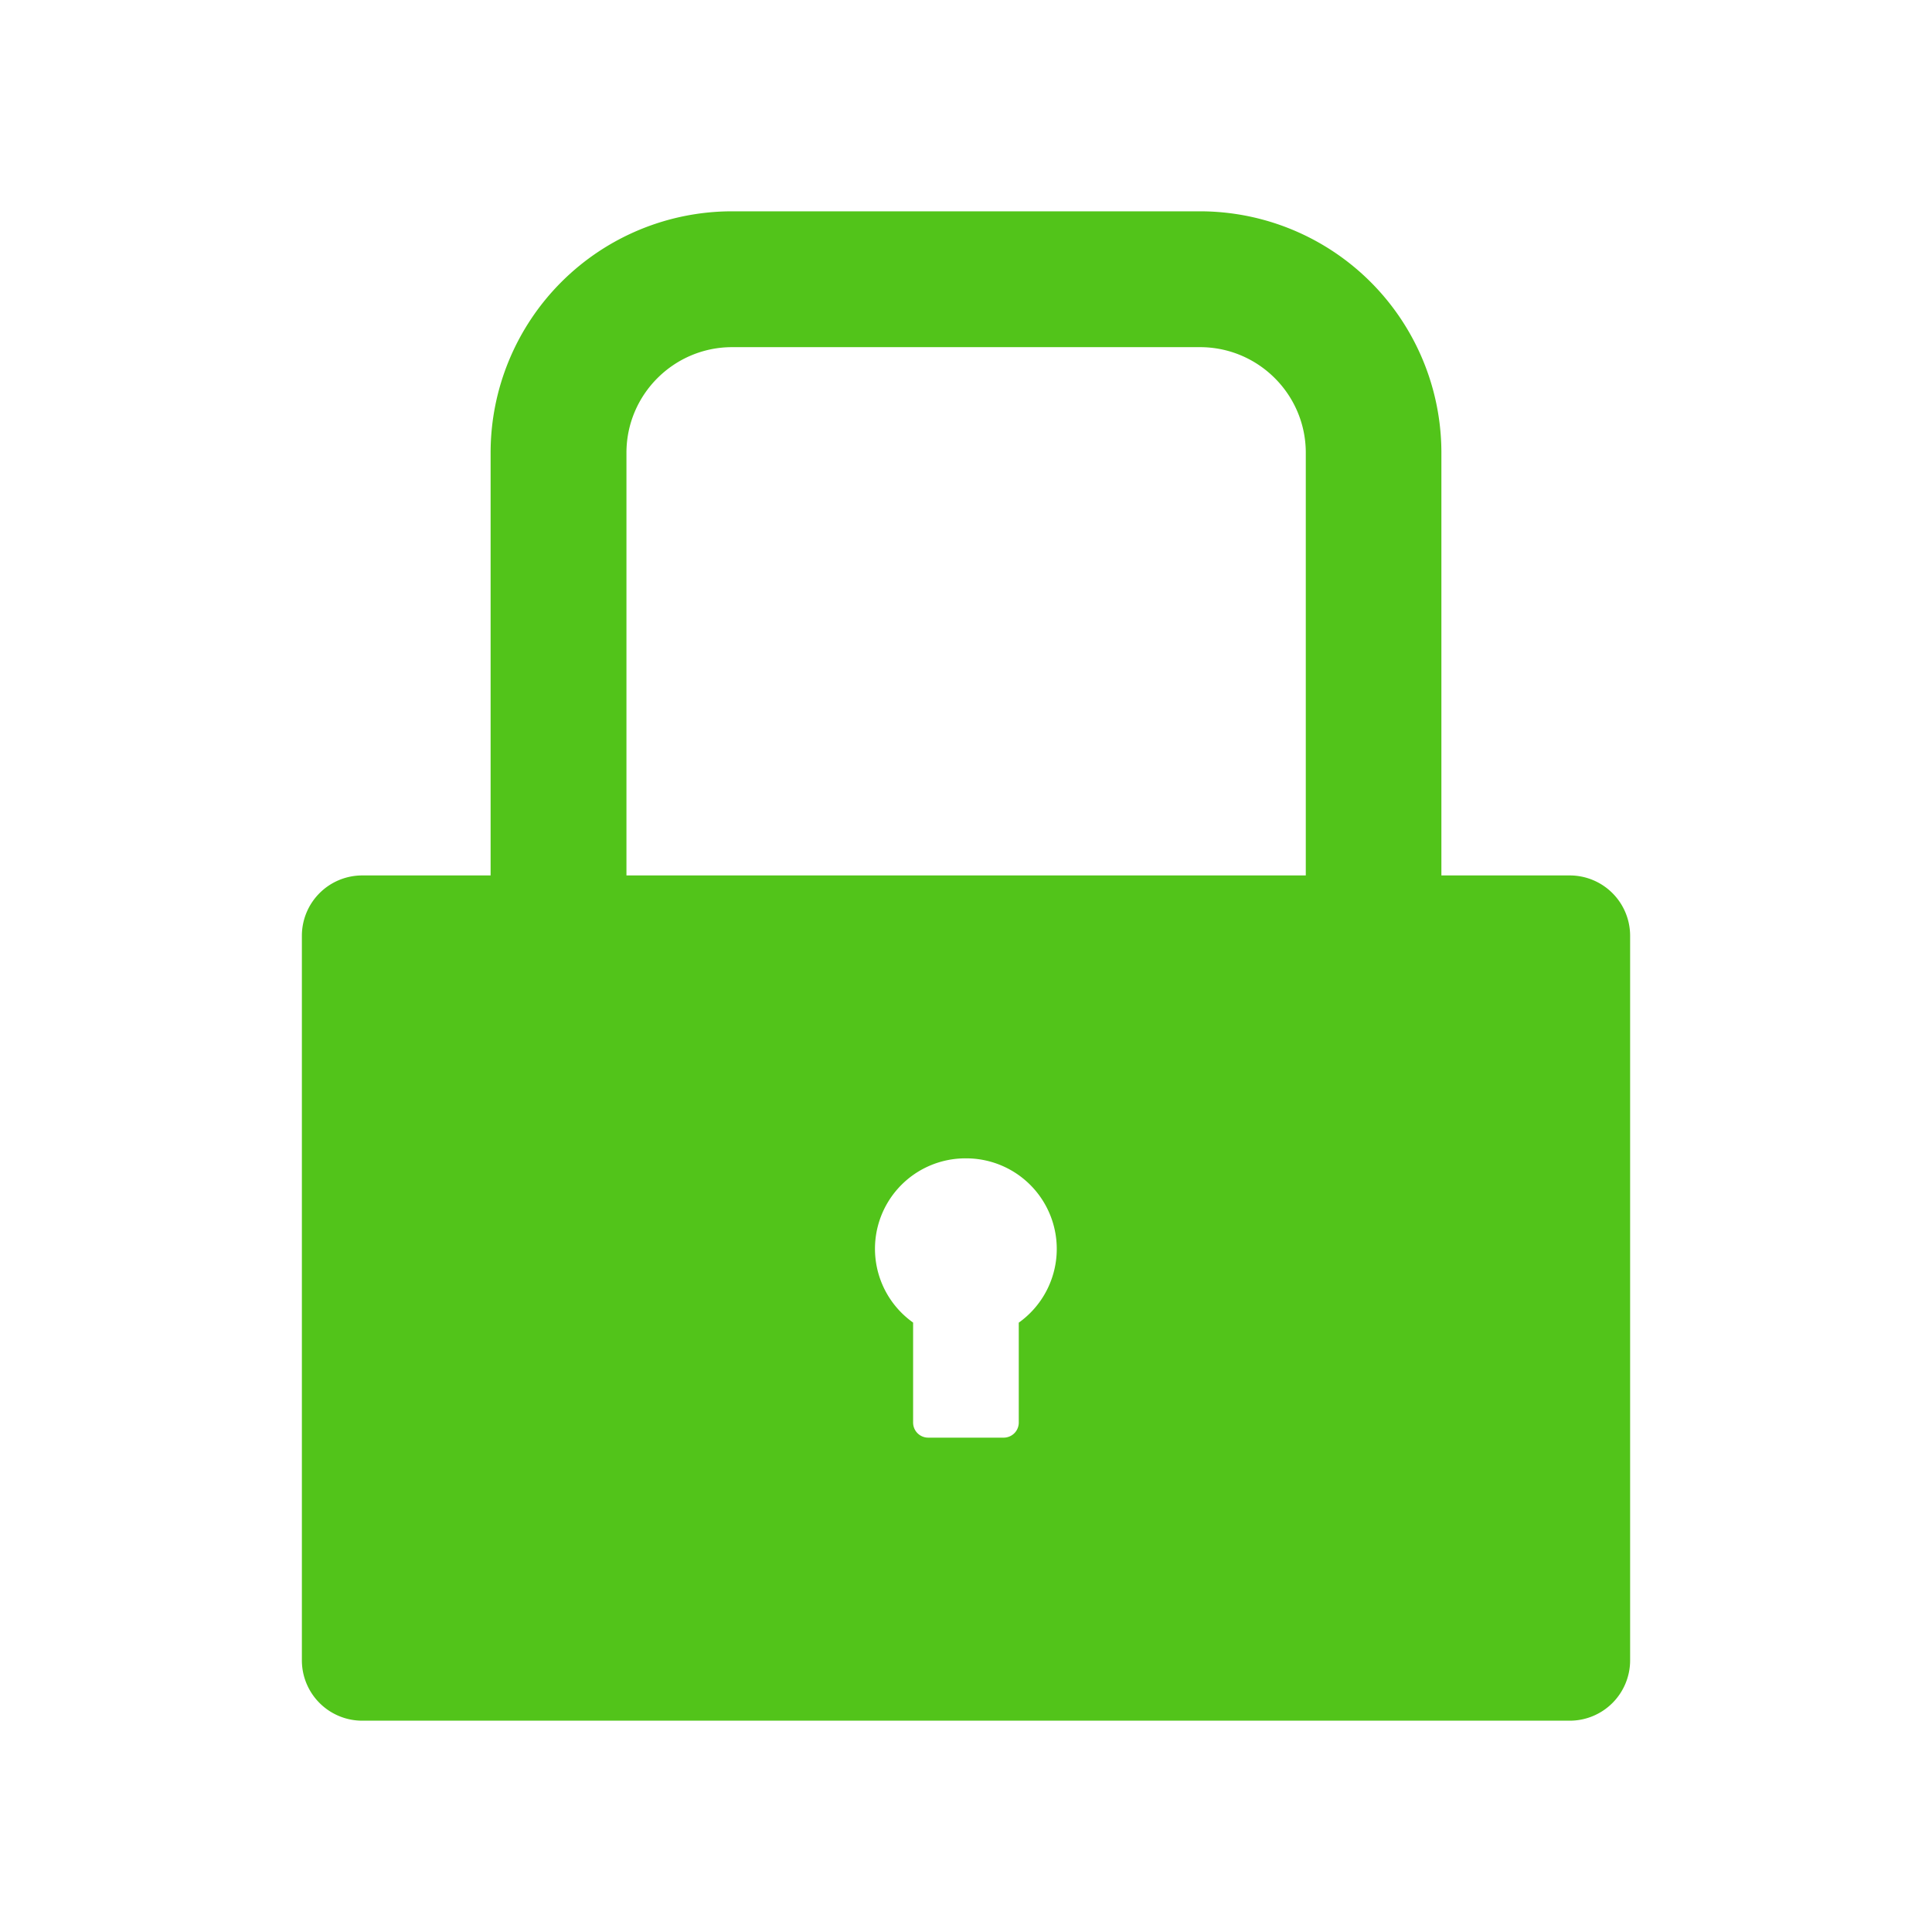 <?xml version="1.0" standalone="no"?>
<!DOCTYPE svg PUBLIC "-//W3C//DTD SVG 1.1//EN" "http://www.w3.org/Graphics/SVG/1.1/DTD/svg11.dtd">
<svg t="1658303696471" class="icon" viewBox="0 0 1024 1024" version="1.1"
    xmlns="http://www.w3.org/2000/svg" p-id="7374" width="32" height="32"
    xmlns:xlink="http://www.w3.org/1999/xlink">
   <path d="M832 464h-68.032v-224a128 128 0 0 0-128-128H388.032a128 128 0 0 0-128 128v224H192a32 32 0 0 0-32 32v384a32 32 0 0 0 32 32h640a32 32 0 0 0 32-32v-384a32 32 0 0 0-32-32z m-292.032 236.992v52.992a8 8 0 0 1-7.936 8h-40.064a8 8 0 0 1-8-8v-52.992A47.936 47.936 0 0 1 512 613.952a48 48 0 0 1 28.032 87.04zM332.032 464v-224c0-30.912 25.152-56 56-56h248c30.912 0 56.064 25.088 56.064 56v224H331.904z" fill="#52C41A"></path>
    
</svg>